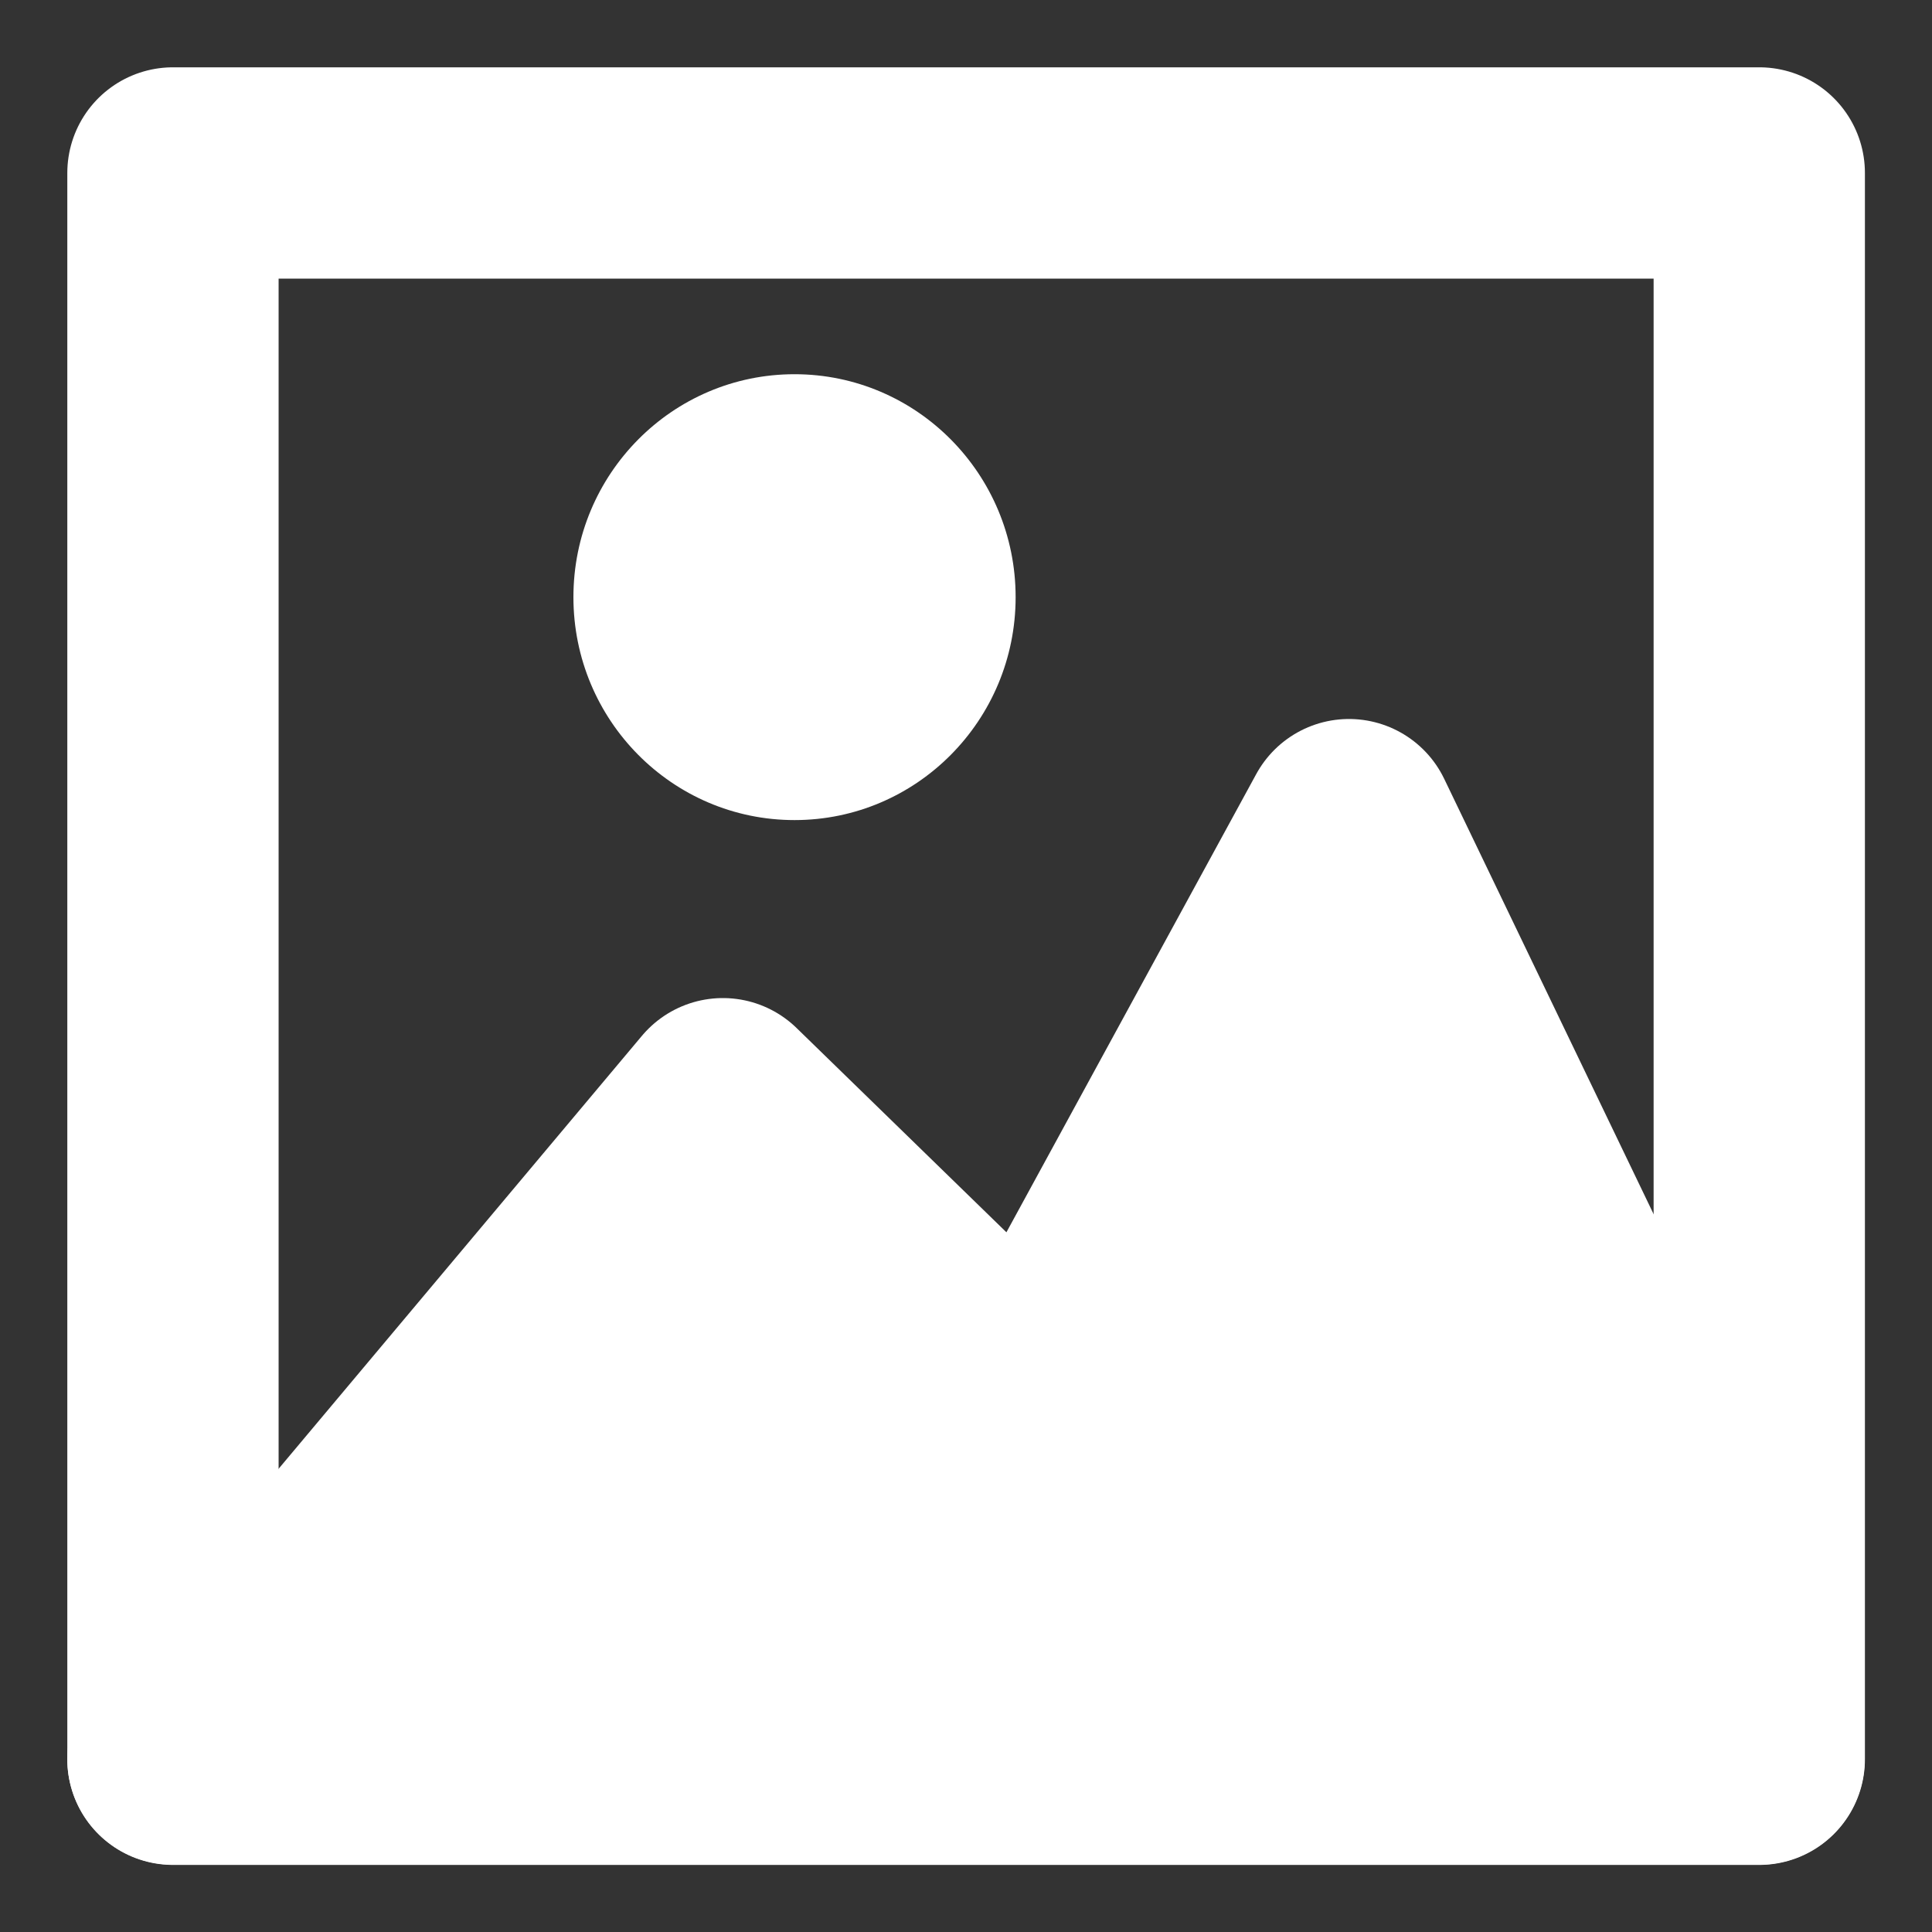 <?xml version="1.0" encoding="UTF-8"?>
<!-- Created with Inkscape (http://www.inkscape.org/) -->
<svg width="32" height="32" version="1.1" viewBox="0 0 8.467 8.467" xmlns="http://www.w3.org/2000/svg">
 <rect x="0" y="0" width="8.467" height="8.467" fill="#333333" stroke="none"/>
 <rect x=".758" y=".758" width="6.952" height="6.952" fill="none" stroke="#fff" stroke-linecap="round" stroke-linejoin="round" stroke-width=".926"/>
 <path d="m0.758 7.709 2.41-2.872 1.357 1.321 1.387-2.544 1.486 3.089 0.311 1.006z" fill="#fff" fill-rule="evenodd" stroke="#fff" stroke-linecap="round" stroke-linejoin="round" stroke-width=".926"/>
 <ellipse cx="3.482" cy="2.617" rx=".969" ry=".977" fill="#fff" fill-rule="evenodd"/>
</svg>

